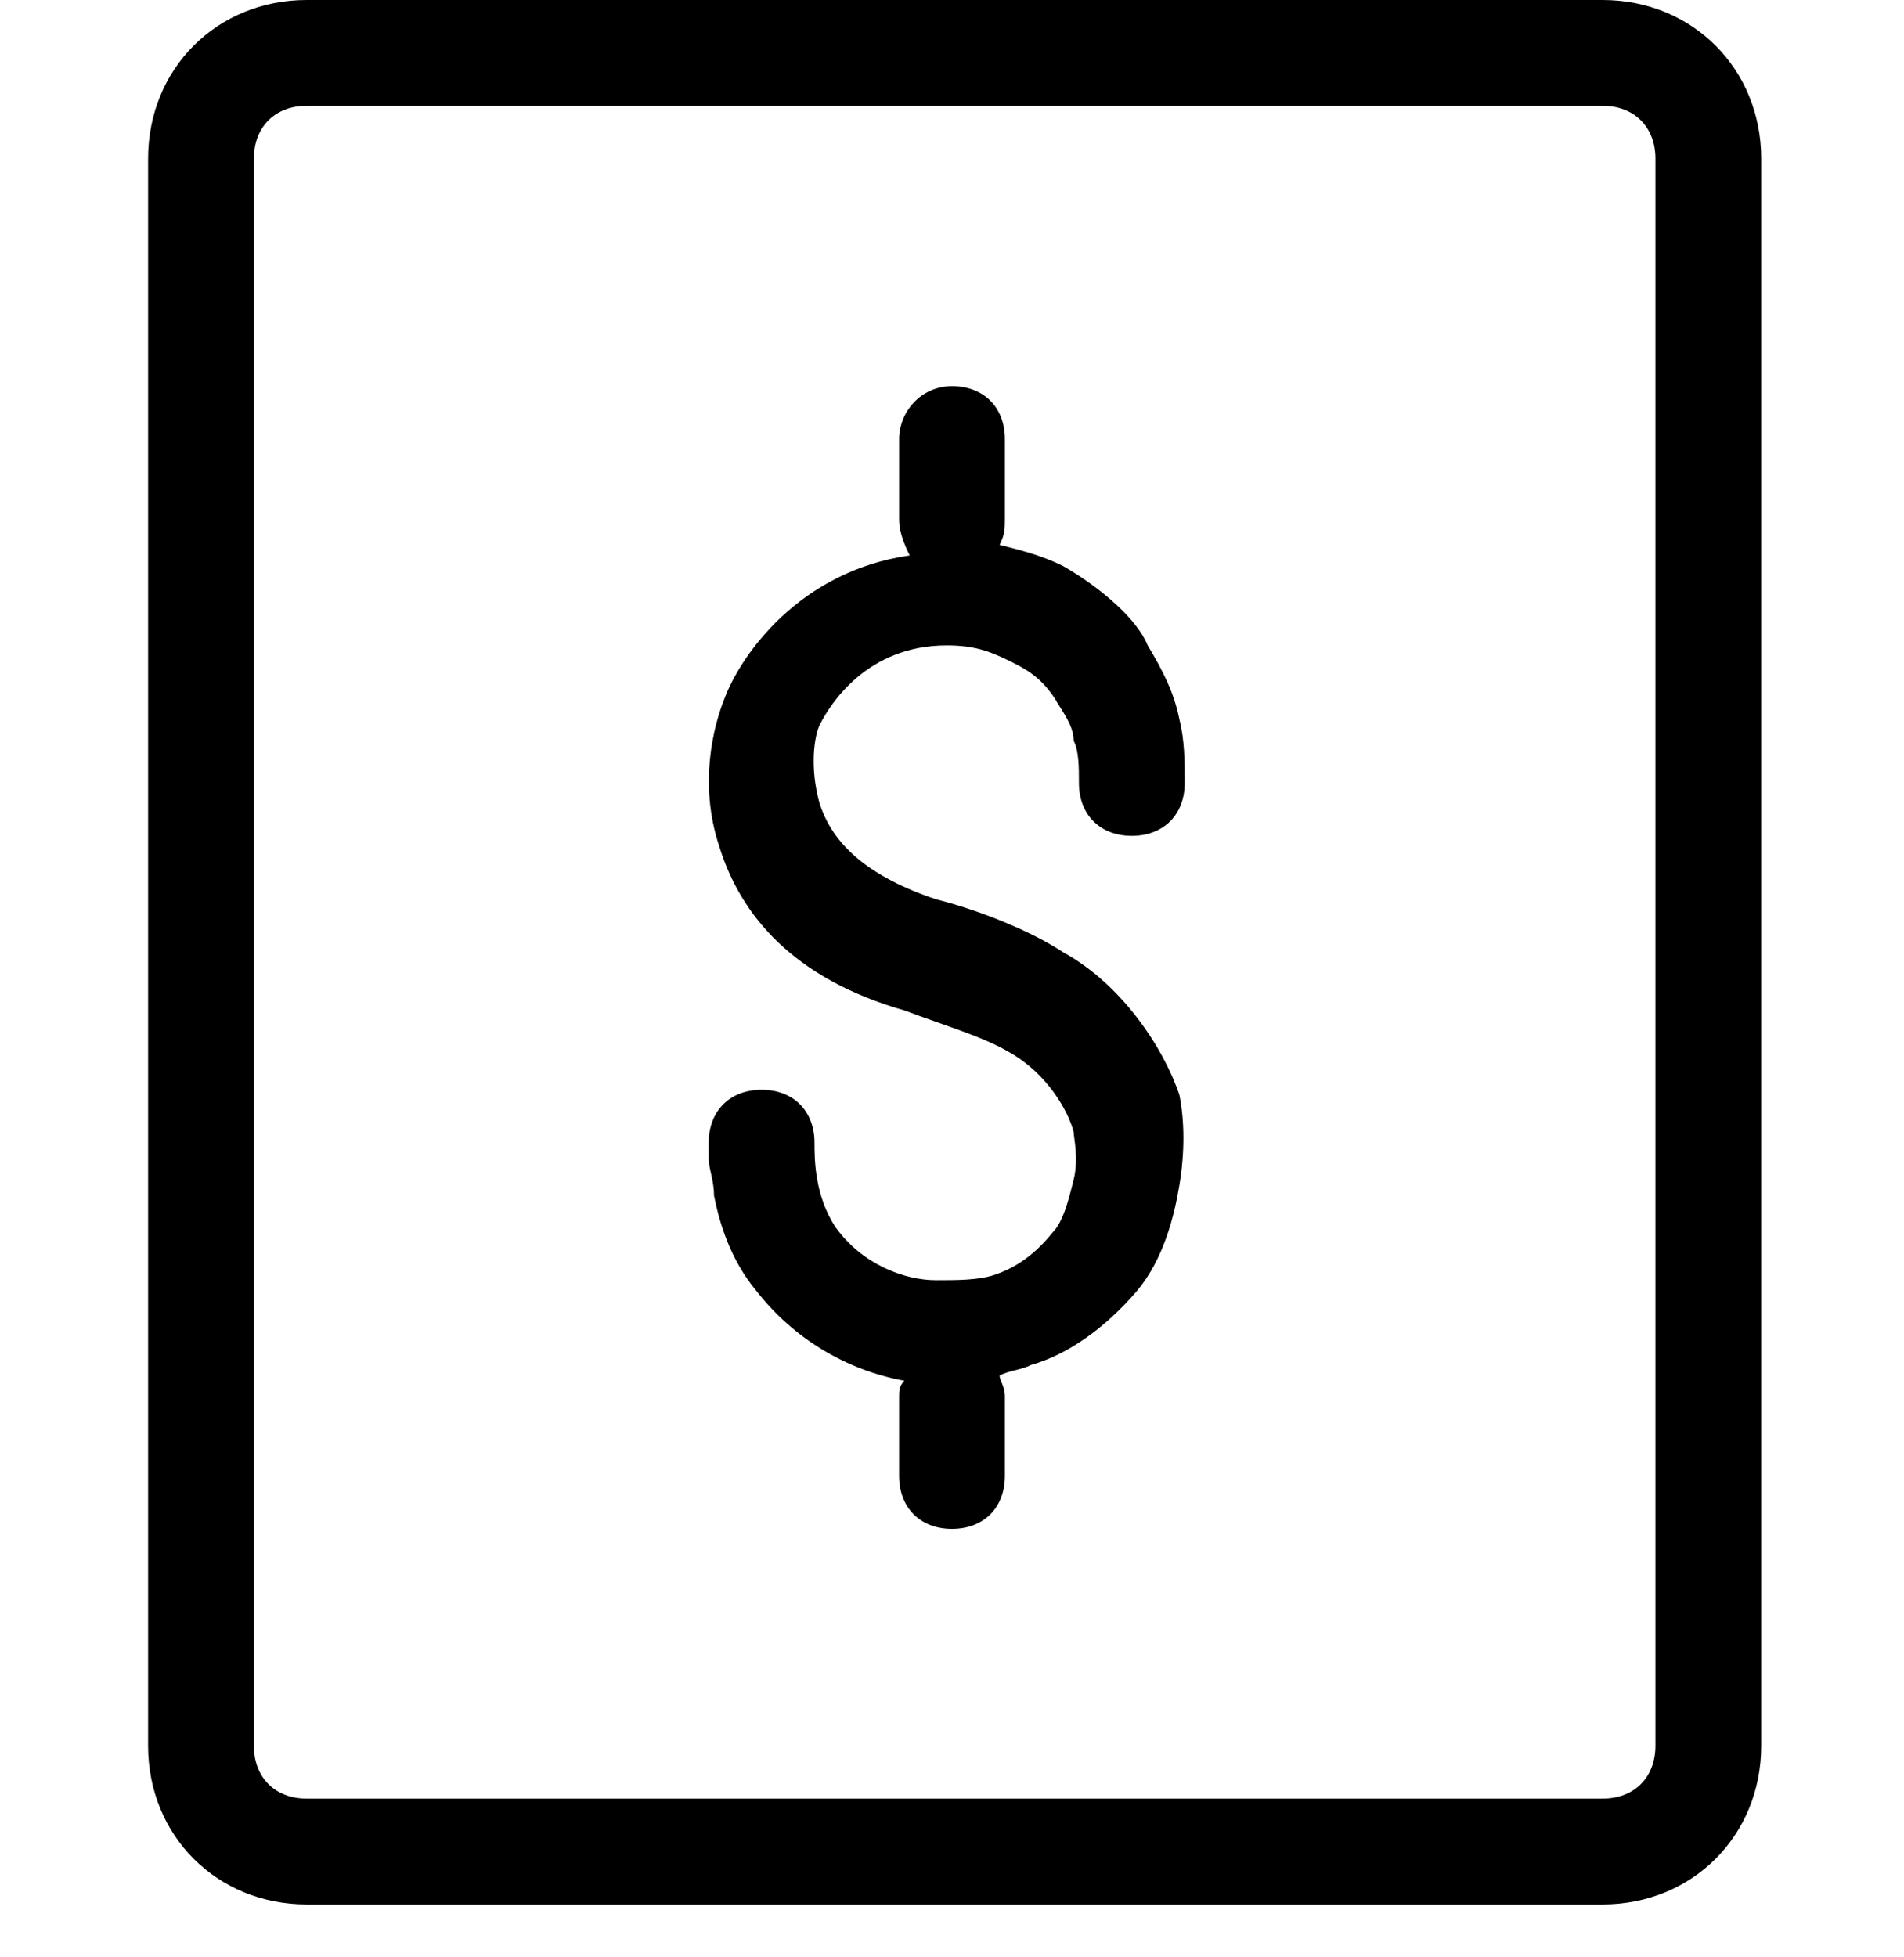 <?xml version="1.0" encoding="utf-8"?>
<!-- Generator: Adobe Illustrator 22.1.0, SVG Export Plug-In . SVG Version: 6.00 Build 0)  -->
<svg version="1.0" id="Capa_1" xmlns="http://www.w3.org/2000/svg" xmlns:xlink="http://www.w3.org/1999/xlink" x="0px" y="0px"
	 viewBox="0 0 36 37" style="enable-background:new 0 0 36 37;" xml:space="preserve">
<path d="M18,7.3c0.6,0,1,0.4,1,1v1.5c0,0.2,0,0.3-0.1,0.5c0.4,0.1,0.8,0.2,1.2,0.4c0.7,0.4,1.4,1,1.6,1.5c0.3,0.5,0.5,0.9,0.6,1.4
	c0.1,0.4,0.1,0.8,0.1,1.2c0,0.6-0.4,1-1,1s-1-0.4-1-1c0-0.3,0-0.6-0.1-0.8c0-0.2-0.1-0.4-0.3-0.7c0,0-0.1-0.2-0.3-0.4
	c-0.2-0.2-0.4-0.3-0.6-0.4c-0.4-0.2-0.7-0.3-1.2-0.3c-1.5,0-2.2,1.1-2.4,1.5c-0.1,0.2-0.2,0.8,0,1.5c0.2,0.6,0.7,1.3,2.2,1.8
	c0.8,0.2,1.8,0.6,2.4,1c1.1,0.6,1.9,1.8,2.2,2.7c0.1,0.5,0.1,1.1,0,1.7s-0.3,1.4-0.8,2c-0.6,0.7-1.3,1.2-2,1.4
	c-0.2,0.1-0.4,0.1-0.6,0.2c0,0.1,0.1,0.2,0.1,0.4v1.5c0,0.6-0.4,1-1,1s-1-0.4-1-1v-1.5c0-0.1,0-0.2,0.1-0.3
	c-1.1-0.2-2.1-0.8-2.8-1.7c-0.5-0.6-0.7-1.3-0.8-1.8c0-0.3-0.1-0.5-0.1-0.7s0-0.3,0-0.3c0-0.6,0.4-1,1-1s1,0.4,1,1l0,0
	c0,0.3,0,1,0.4,1.6c0.5,0.7,1.3,1,1.9,1c0.4,0,0.8,0,1.1-0.1c0.3-0.1,0.7-0.3,1.1-0.8c0.2-0.2,0.3-0.6,0.4-1s0-0.8,0-0.9
	c-0.1-0.4-0.5-1.1-1.2-1.5c-0.5-0.3-1.2-0.5-2-0.8C15,18.5,14,17.3,13.6,16c-0.4-1.2-0.1-2.3,0.1-2.8c0.3-0.8,1.4-2.4,3.5-2.7
	C17,10.1,17,9.9,17,9.8V8.3C17,7.8,17.4,7.3,18,7.3z"/>
<path d="M5.8,0c-1.7,0-3,1.3-3,3v30c0,1.7,1.3,3,3,3h24.5c1.7,0,3-1.3,3-3V3c0-1.7-1.3-3-3-3H5.8z M4.8,33V3c0-0.6,0.4-1,1-1h24.5
	c0.6,0,1,0.4,1,1v30c0,0.6-0.4,1-1,1H5.8C5.2,34,4.8,33.6,4.8,33z"/>
</svg>
